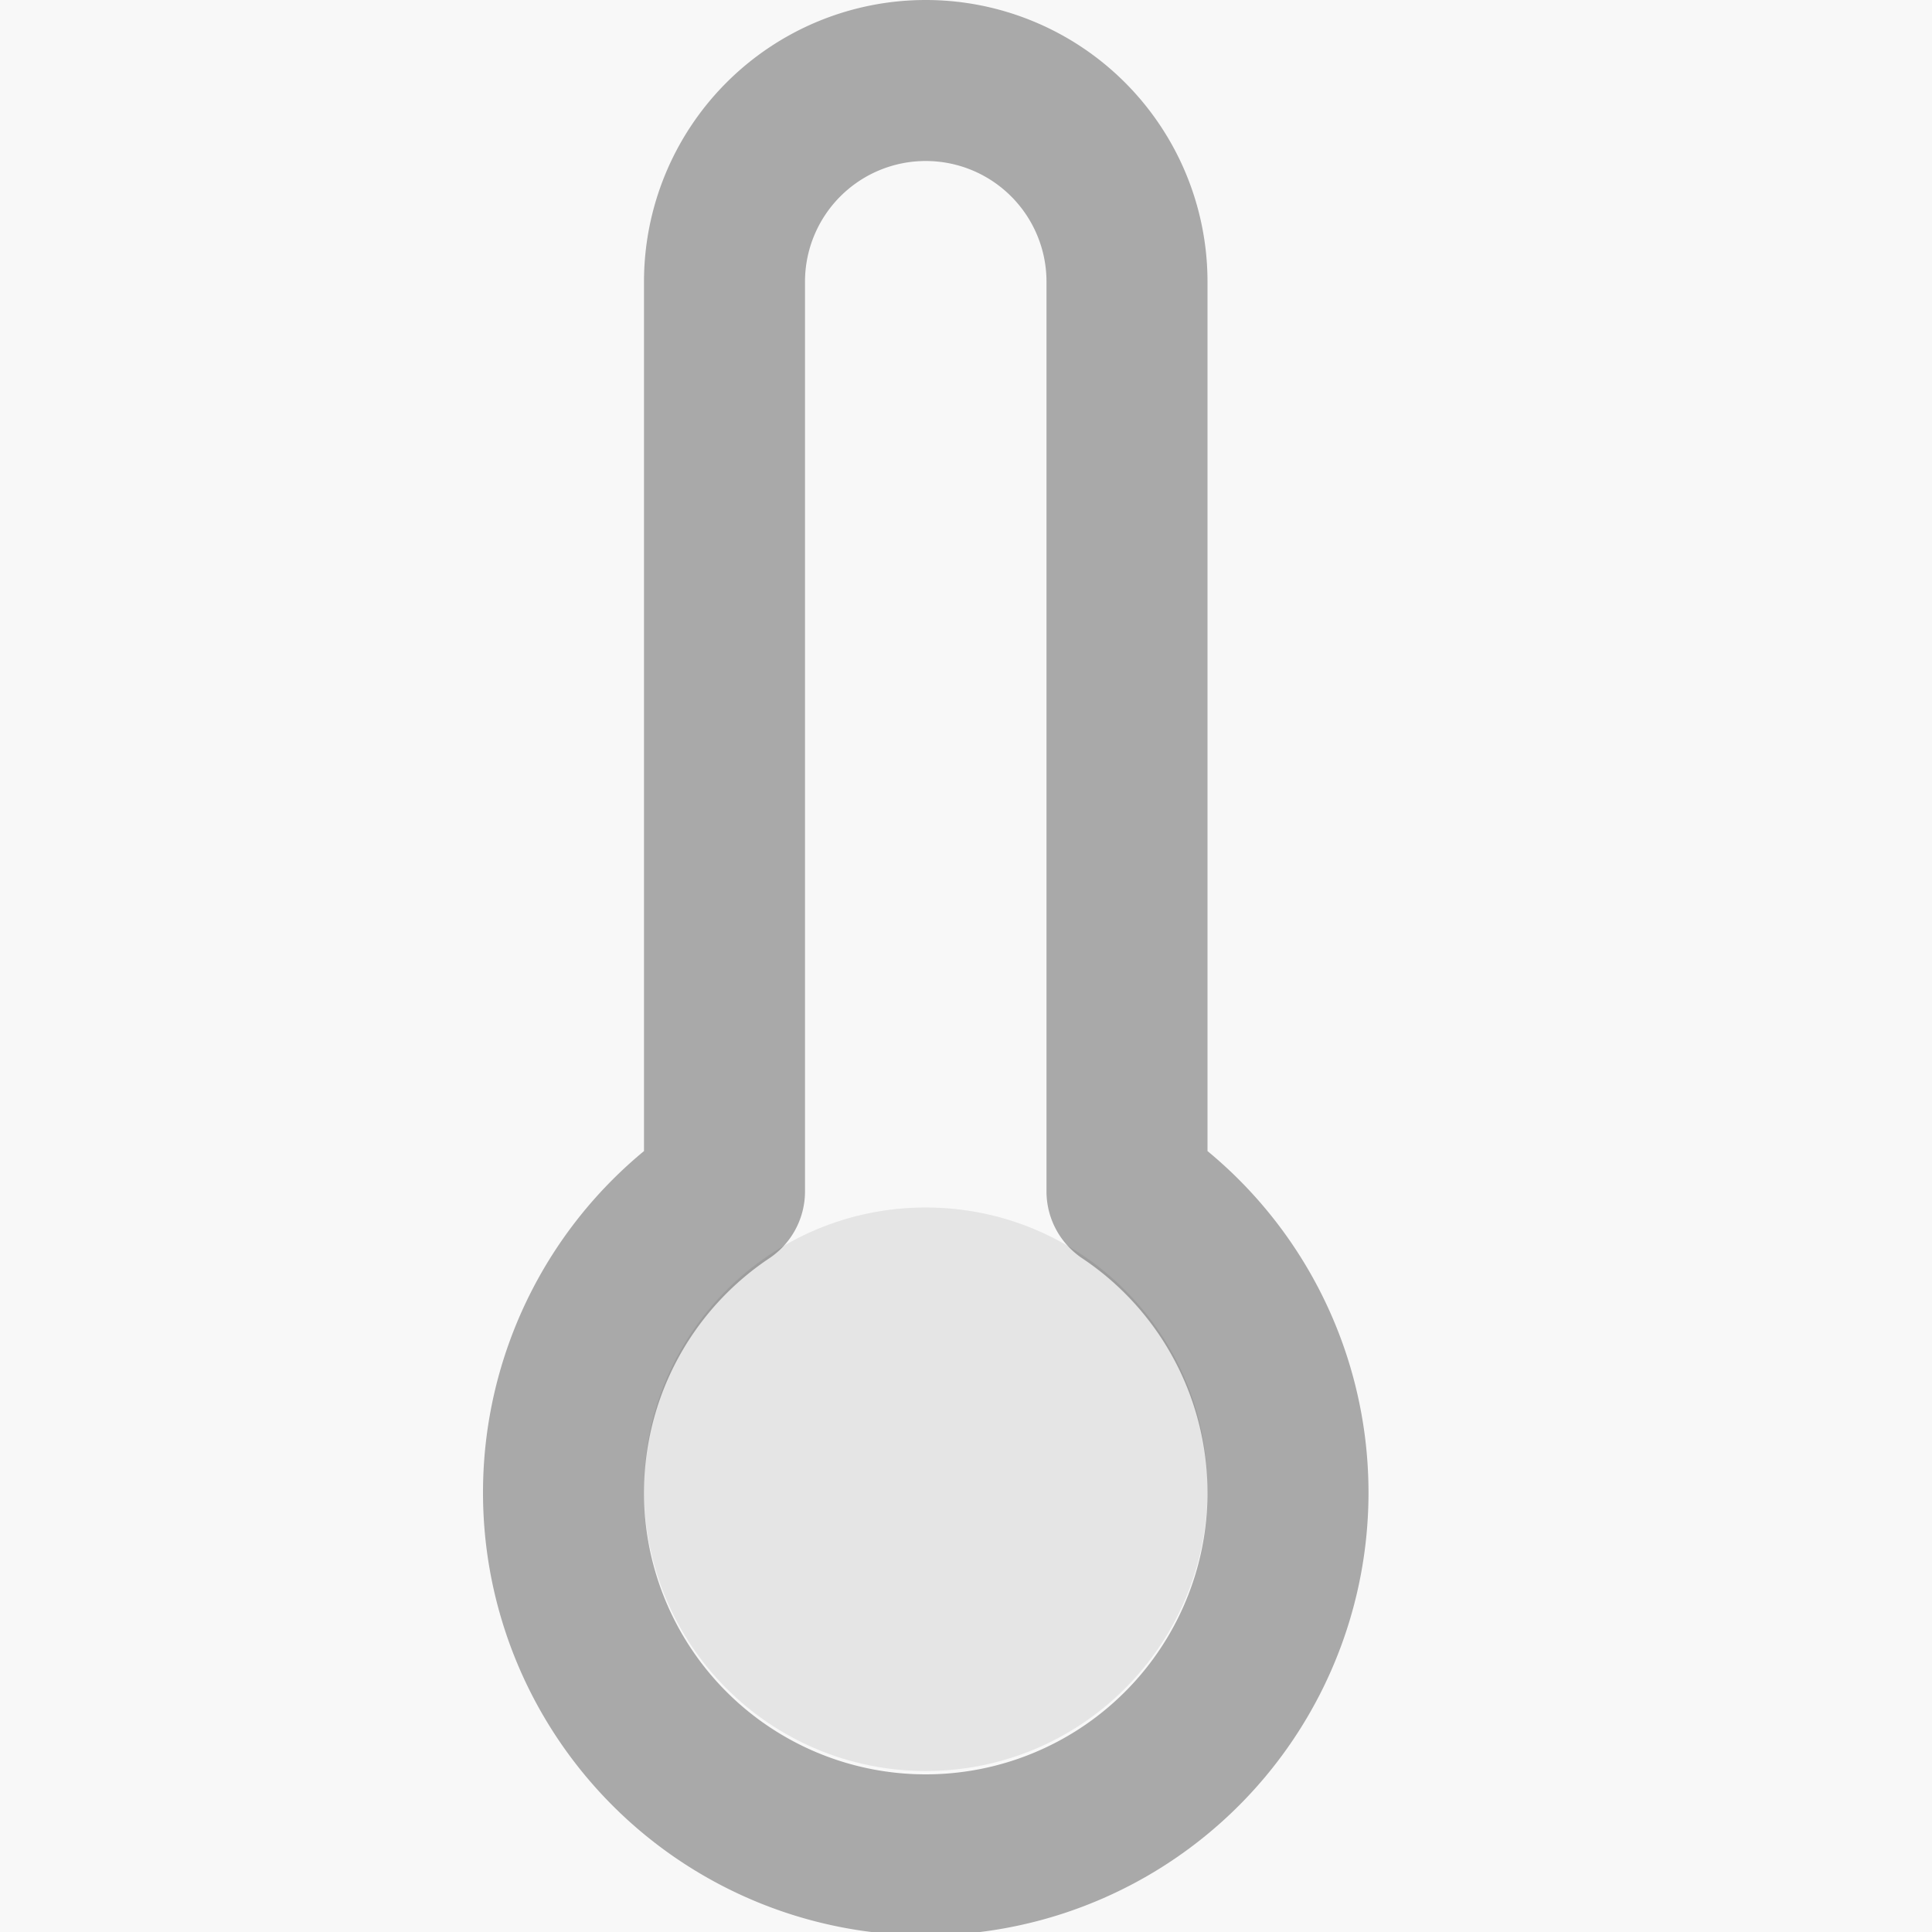 <svg xmlns="http://www.w3.org/2000/svg" width="24" height="24"><g fill="none" fill-rule="evenodd"><path fill="#F8F8F8" d="M-464-269H902v768H-464z"/><g><path d="M0 0h24v24H0z"/><path stroke="#333" stroke-linecap="round" stroke-linejoin="round" stroke-opacity=".4" stroke-width="2" d="M14 14.8V3.5a2.5 2.5 0 1 0-5 0v11.3a4.5 4.5 0 1 0 5 0Z"/><circle cx="11.5" cy="18.5" r="3.5" fill="#333" fill-opacity=".1" fill-rule="nonzero"/></g></g></svg>